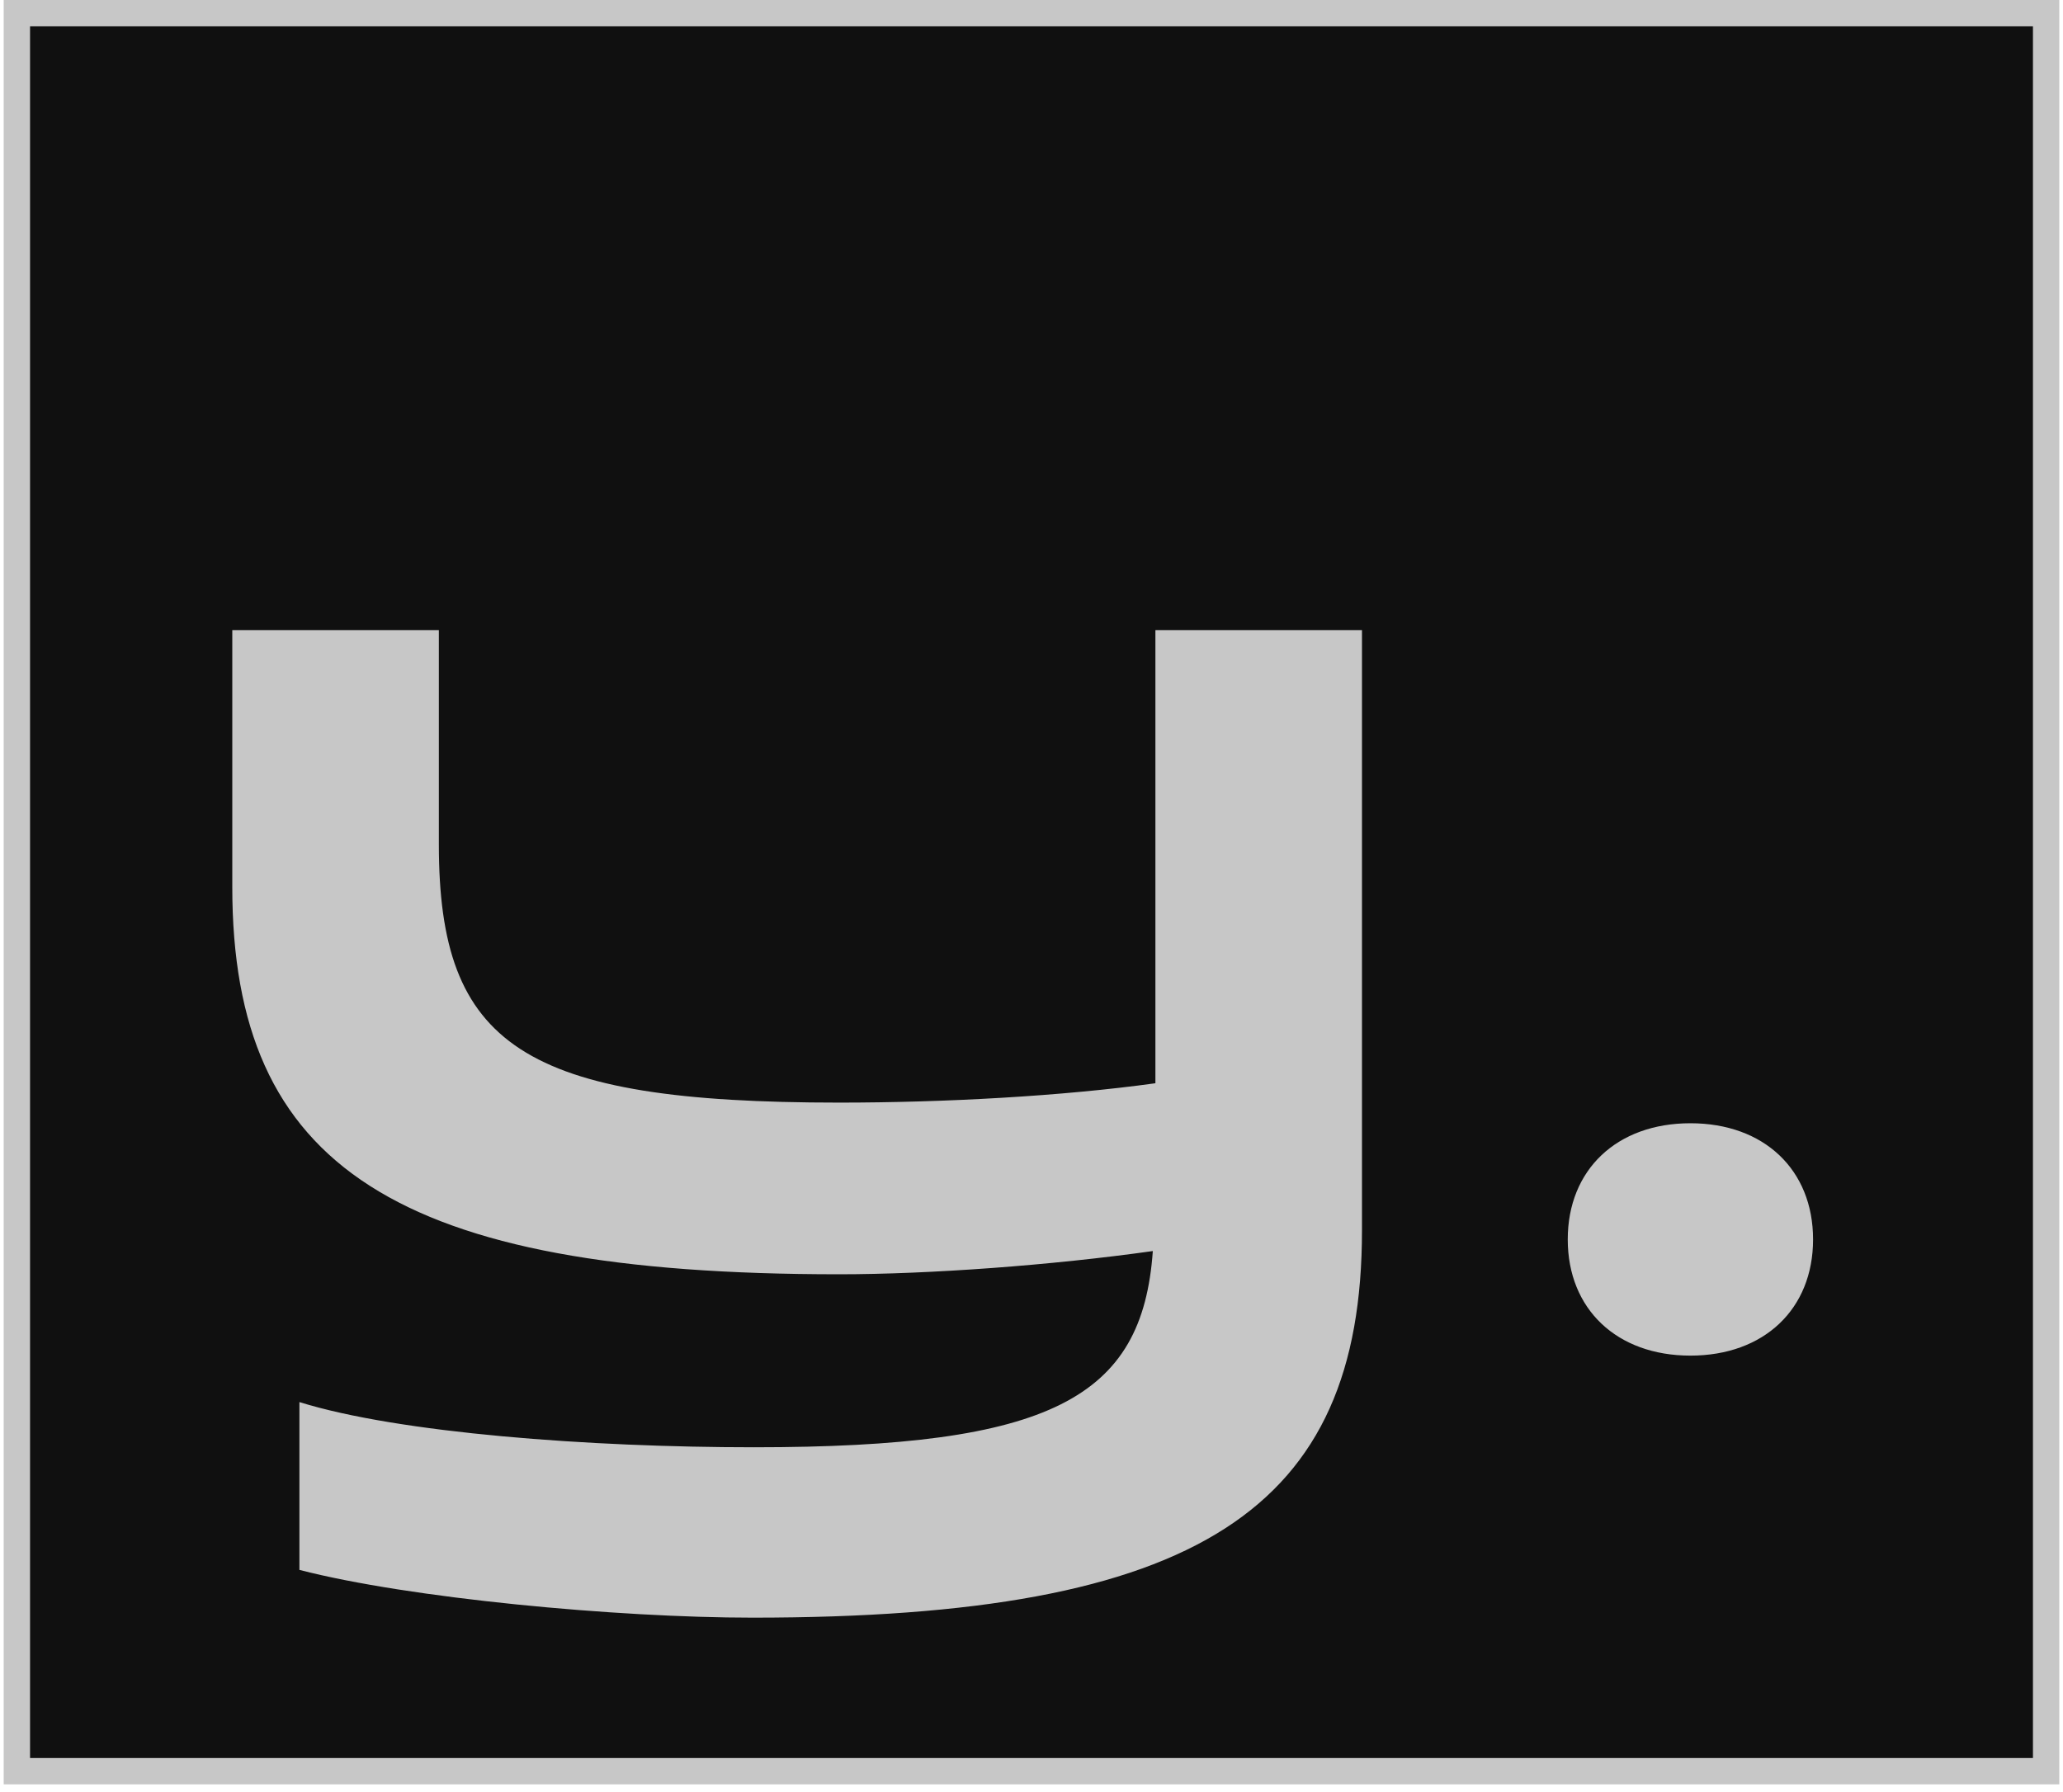 <svg width="99" height="86" viewBox="0 0 99 86" fill="none" xmlns="http://www.w3.org/2000/svg">
<rect x="0.81" y="0.632" width="97.38" height="84.38" fill="#101010"/>
<path d="M14.368 75.35V67.296C19.139 68.783 28.309 69.465 36.177 69.465C50.427 69.465 54.826 67.11 55.322 60.047C50.489 60.729 44.603 61.162 40.267 61.162C19.015 61.162 11.147 56.02 11.147 42.575V30.246H21.06V40.531C21.06 50.196 25.087 52.922 40.267 52.922C45.347 52.922 50.985 52.612 55.446 51.993V30.246H65.359V59.056C65.359 72.439 57.552 77.643 36.115 77.643C29.61 77.643 19.635 76.714 14.368 75.35ZM75.234 59.49C75.234 56.144 77.589 53.913 81.12 53.913C84.652 53.913 87.006 56.144 87.006 59.49C87.006 62.835 84.652 65.066 81.12 65.066C77.589 65.066 75.234 62.835 75.234 59.49Z" fill="#C7C7C7"/>
<rect x="0.81" y="0.632" width="97.38" height="84.38" stroke="#C7C7C7" stroke-width="1.264"/>
</svg>
